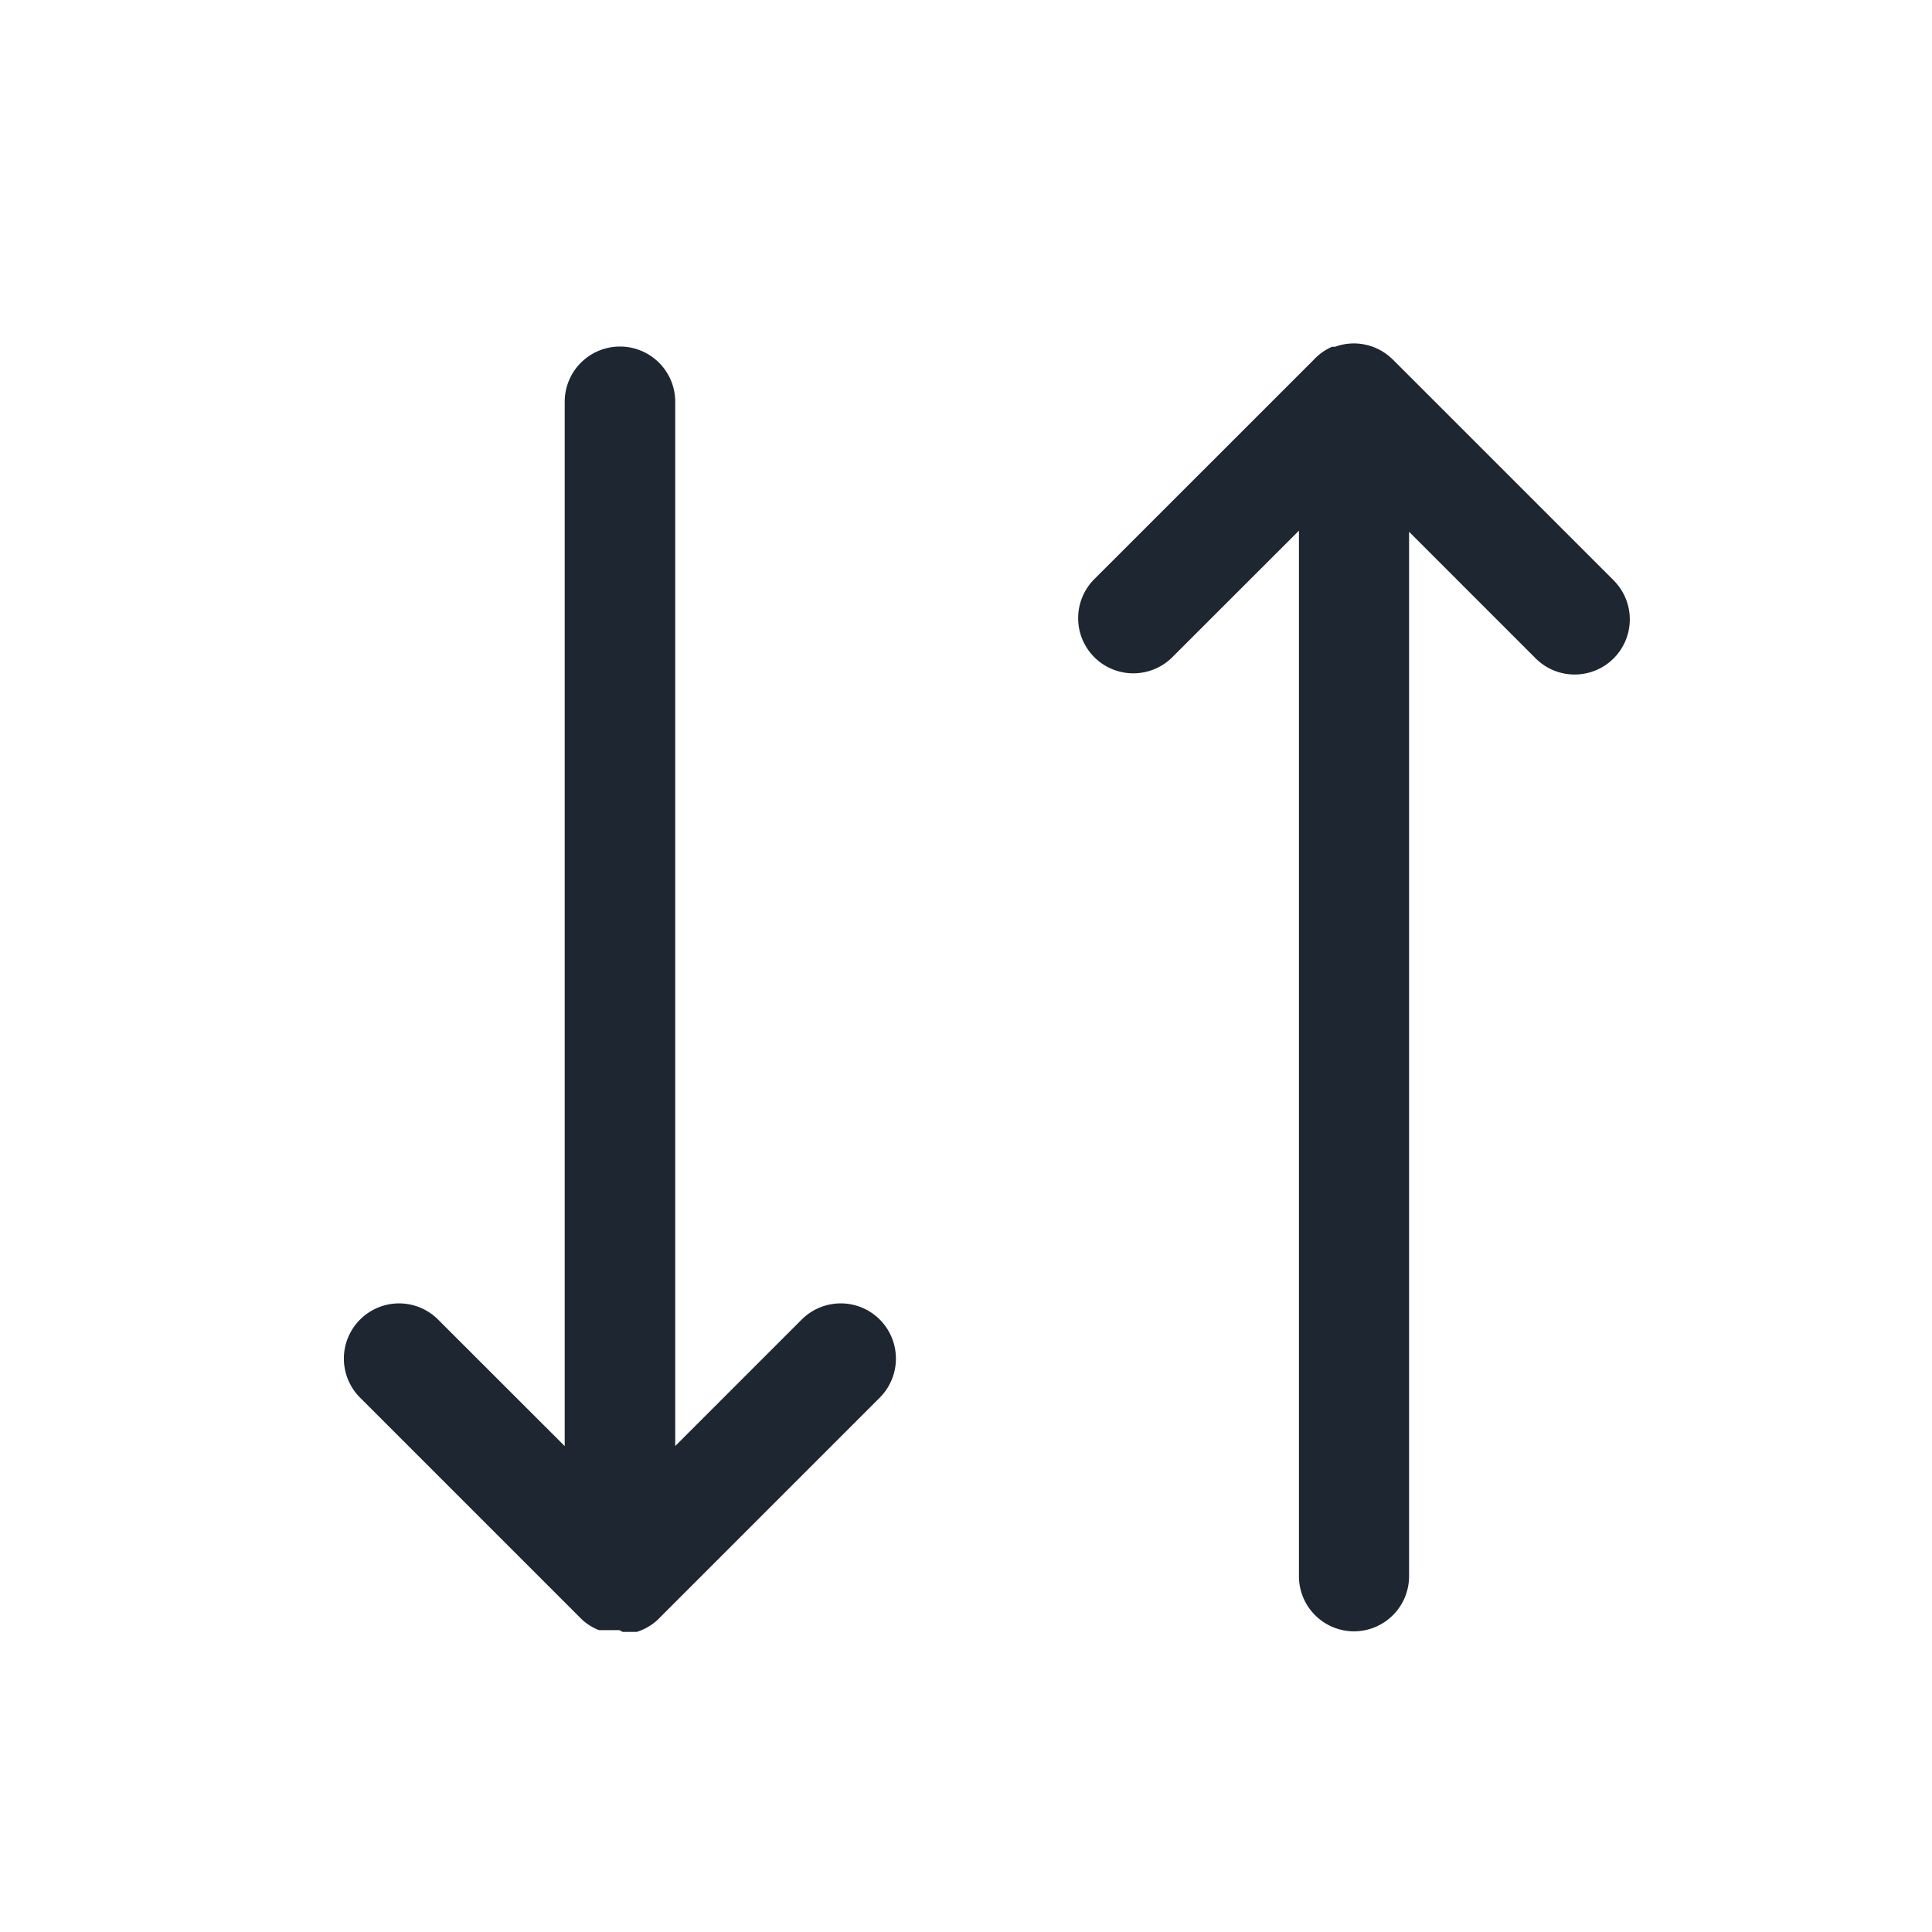 <svg xmlns="http://www.w3.org/2000/svg" width="24" height="24" viewBox="0 0 24 24"><path d="M0,0H24V24H0Z" fill="none"/><path d="M-3672.114-406.686v-12.972l-1.573,1.572a.686.686,0,0,1-.969,0,.686.686,0,0,1,0-.97l2.724-2.723a.682.682,0,0,1,.229-.163h0l.01,0,.008,0,.006,0,.012,0h0a.684.684,0,0,1,.714.154l.006.005h0l2.742,2.742a.686.686,0,0,1,0,.97.684.684,0,0,1-.484.2.682.682,0,0,1-.484-.2l-1.573-1.573v12.973a.685.685,0,0,1-.686.686A.685.685,0,0,1-3672.114-406.686Zm-8.441.686h-.1l-.013,0h0l-.014,0h0l-.014,0h0l-.014,0h0l-.014,0h0l-.012,0h-.005l-.011,0-.006,0-.009,0-.007,0-.009,0-.009,0-.005,0-.012,0,0,0-.013-.005h0a.66.66,0,0,1-.168-.1h0l-.011-.009,0,0-.009-.008-.005-.005-.007-.006-.012-.012-2.743-2.743a.685.685,0,0,1,0-.97.685.685,0,0,1,.969,0l1.573,1.572v-12.973a.686.686,0,0,1,.686-.686.686.686,0,0,1,.687.686v12.972l1.571-1.571a.686.686,0,0,1,.97,0,.687.687,0,0,1,0,.97l-2.729,2.729a.616.616,0,0,1-.065.061l0,0-.008.006a.682.682,0,0,1-.217.114h0l-.013,0h-.006l-.009,0-.008,0-.008,0-.009,0h-.007l-.011,0h0l-.012,0h0l-.013,0h0l-.012,0h-.067Z" transform="translate(3688.25 426.25)" fill="#1e2631"/></svg>